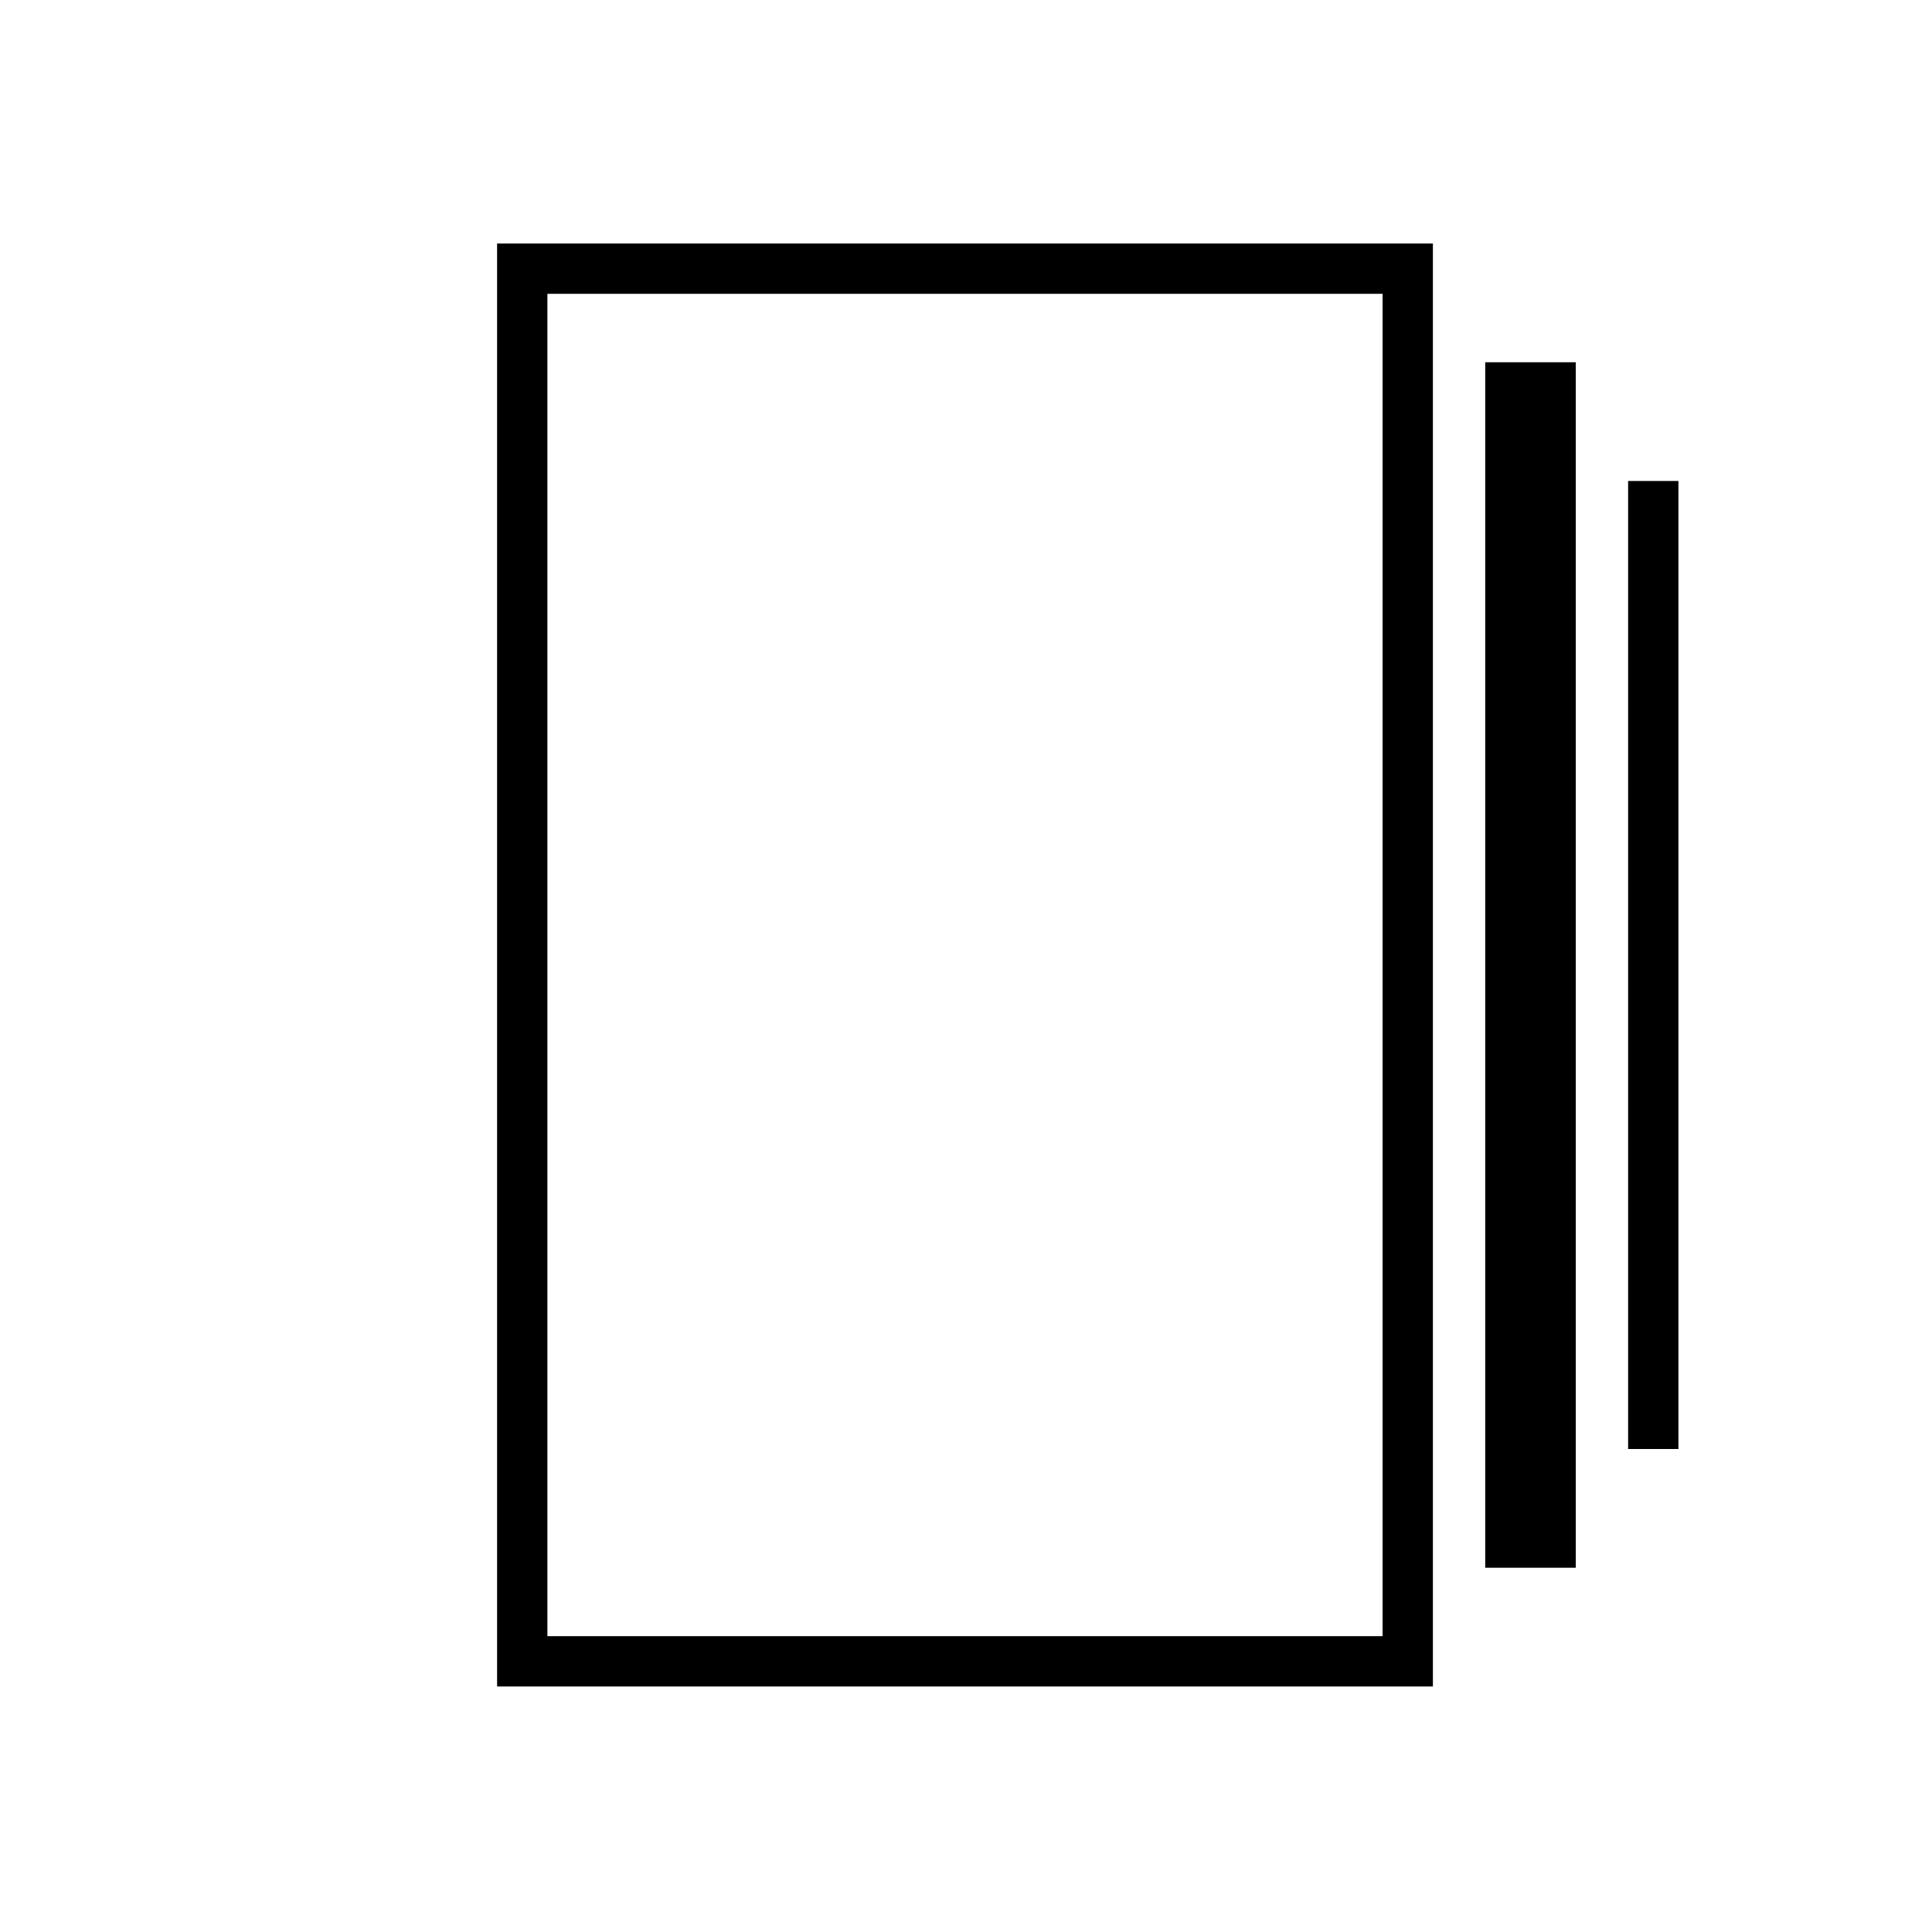 <svg xmlns="http://www.w3.org/2000/svg" height="24" width="24"><path d="M18.45 19.475V4.5h1.125v14.975ZM6.175 20.95V3.025H17.8V20.95ZM20.225 18V5.975h.625V18ZM6.8 20.325h10.375V3.65H6.8Zm0-16.675v16.675Z"/></svg>
